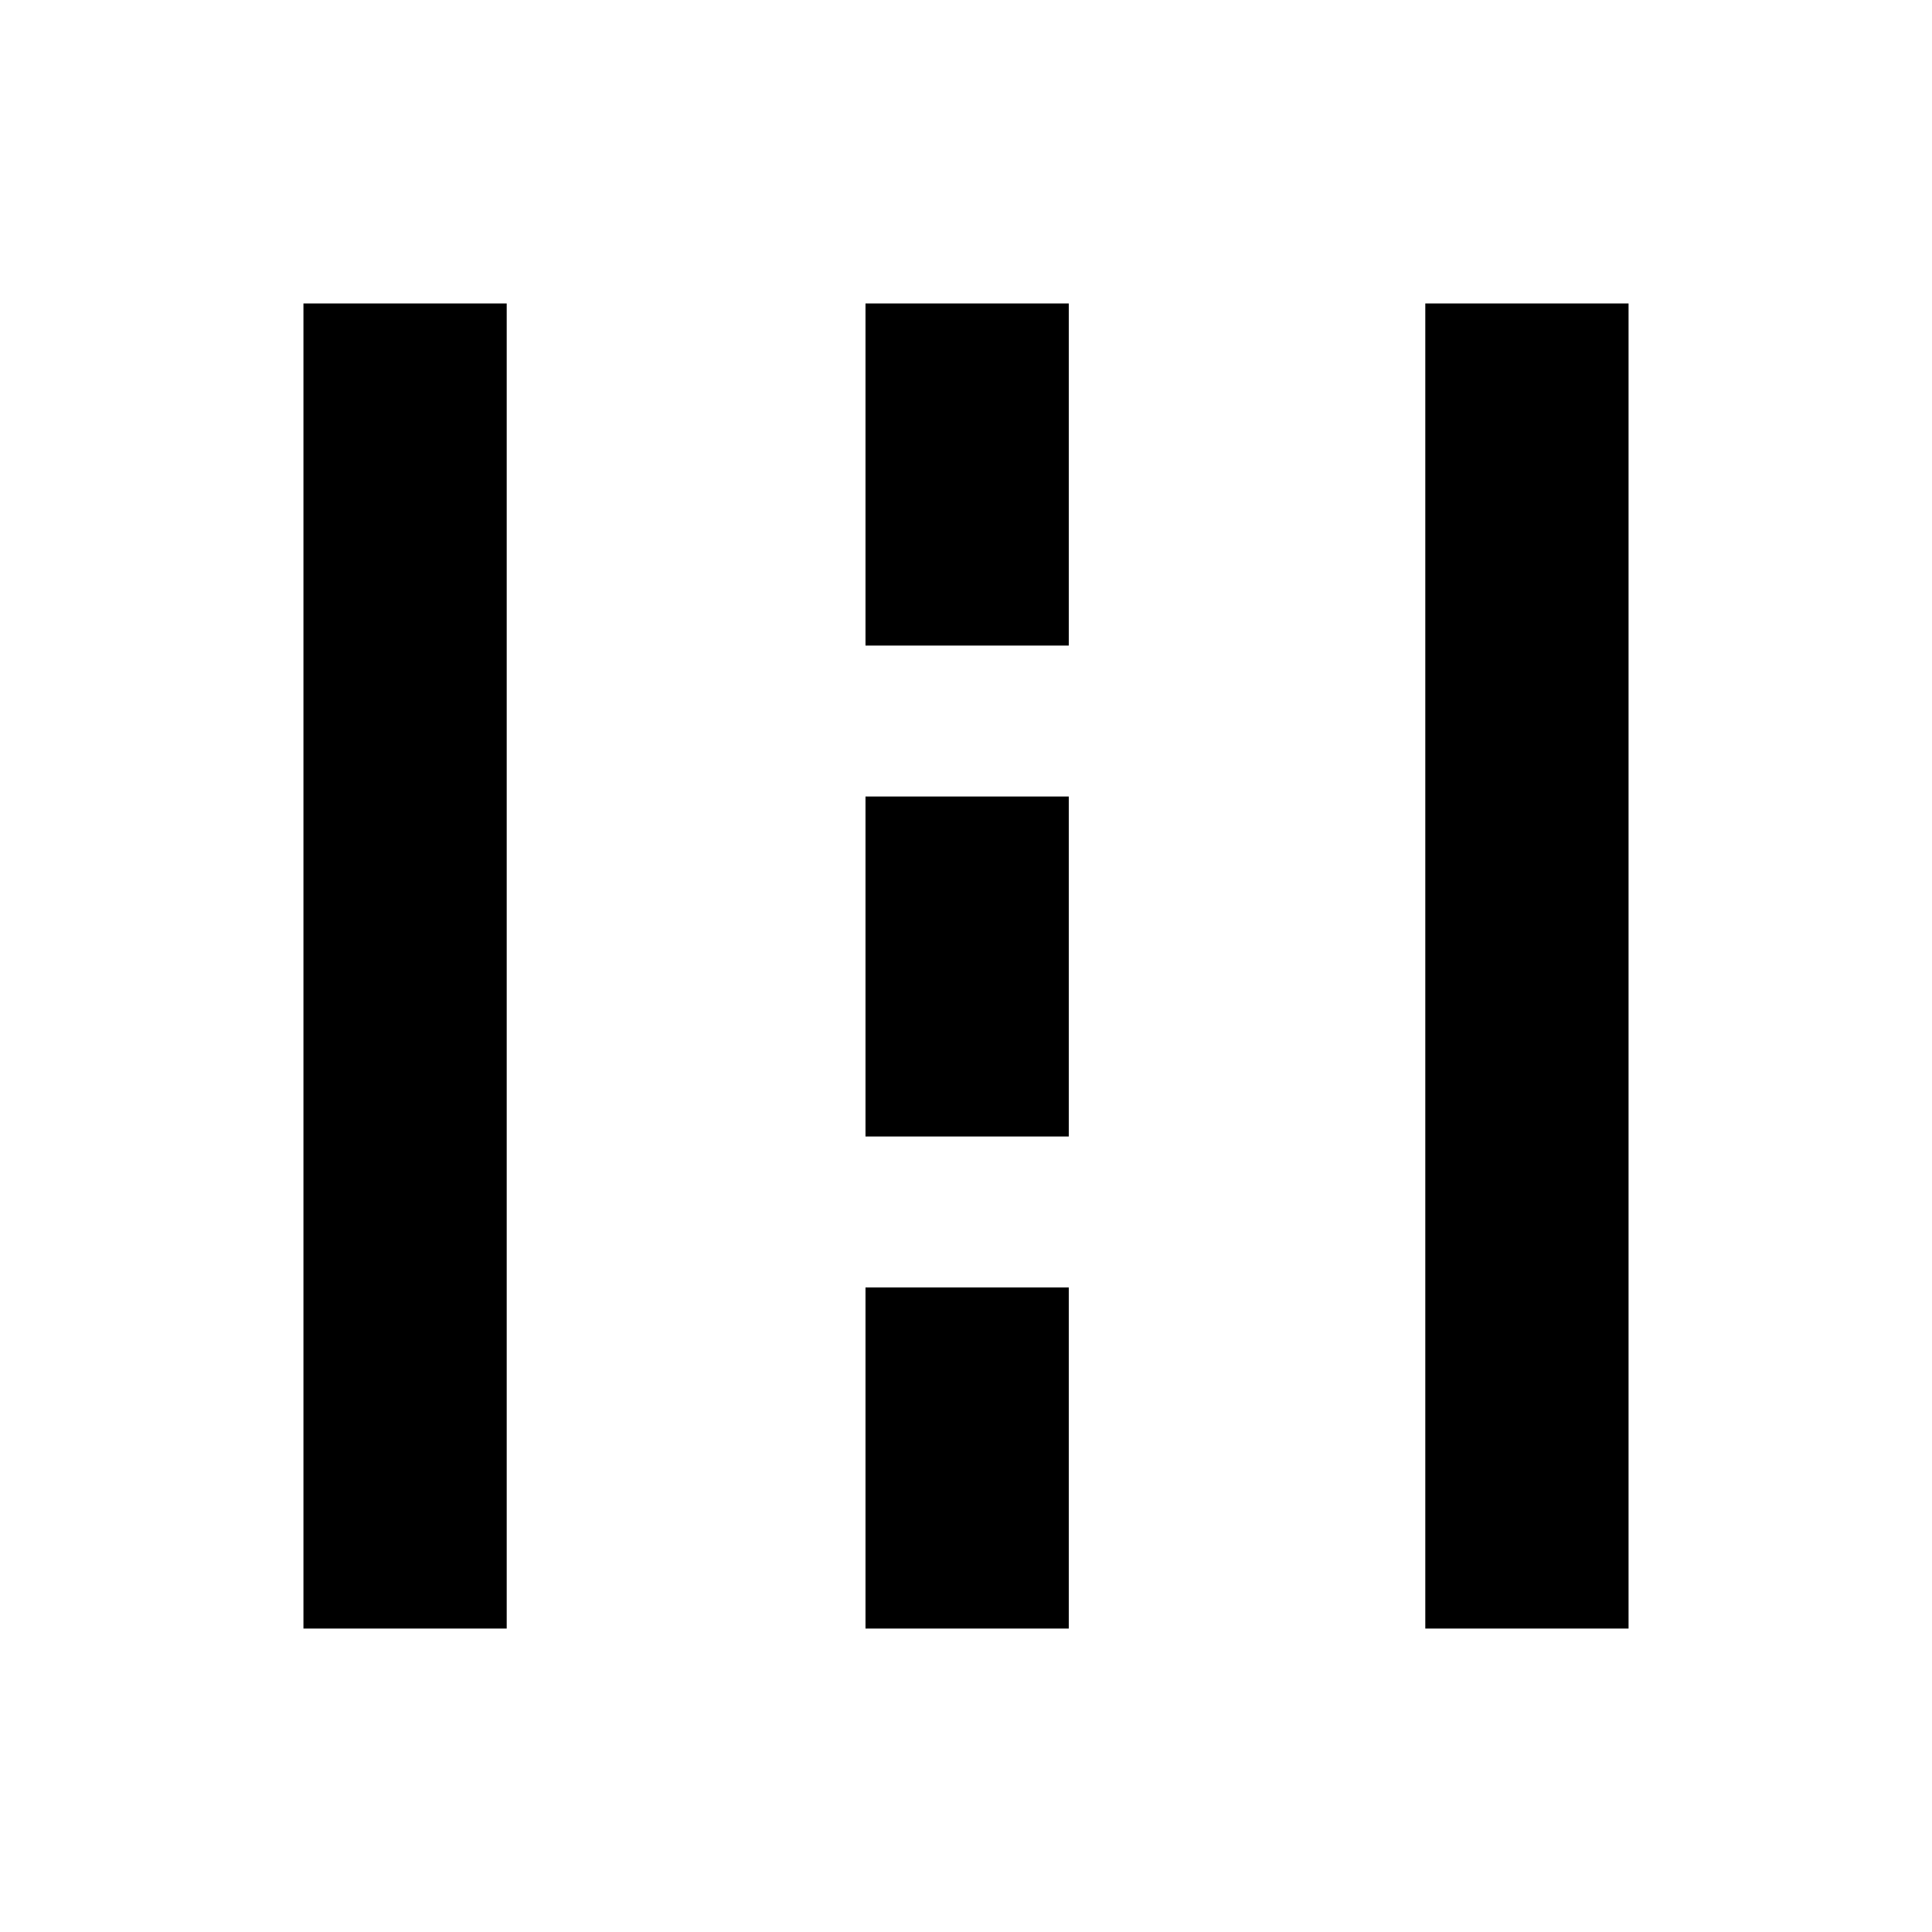 <svg xmlns="http://www.w3.org/2000/svg" height="24" viewBox="0 -960 960 960" width="24"><path d="M150.78-150.78v-658.44h101v658.44h-101Zm279.28 0v-169.5h101.01v169.5H430.06Zm278.16 0v-658.44h101v658.44h-101Zm-278.16-244.5v-168.94h101.01v168.94H430.06Zm0-243.94v-170h101.01v170H430.06Z"/></svg>